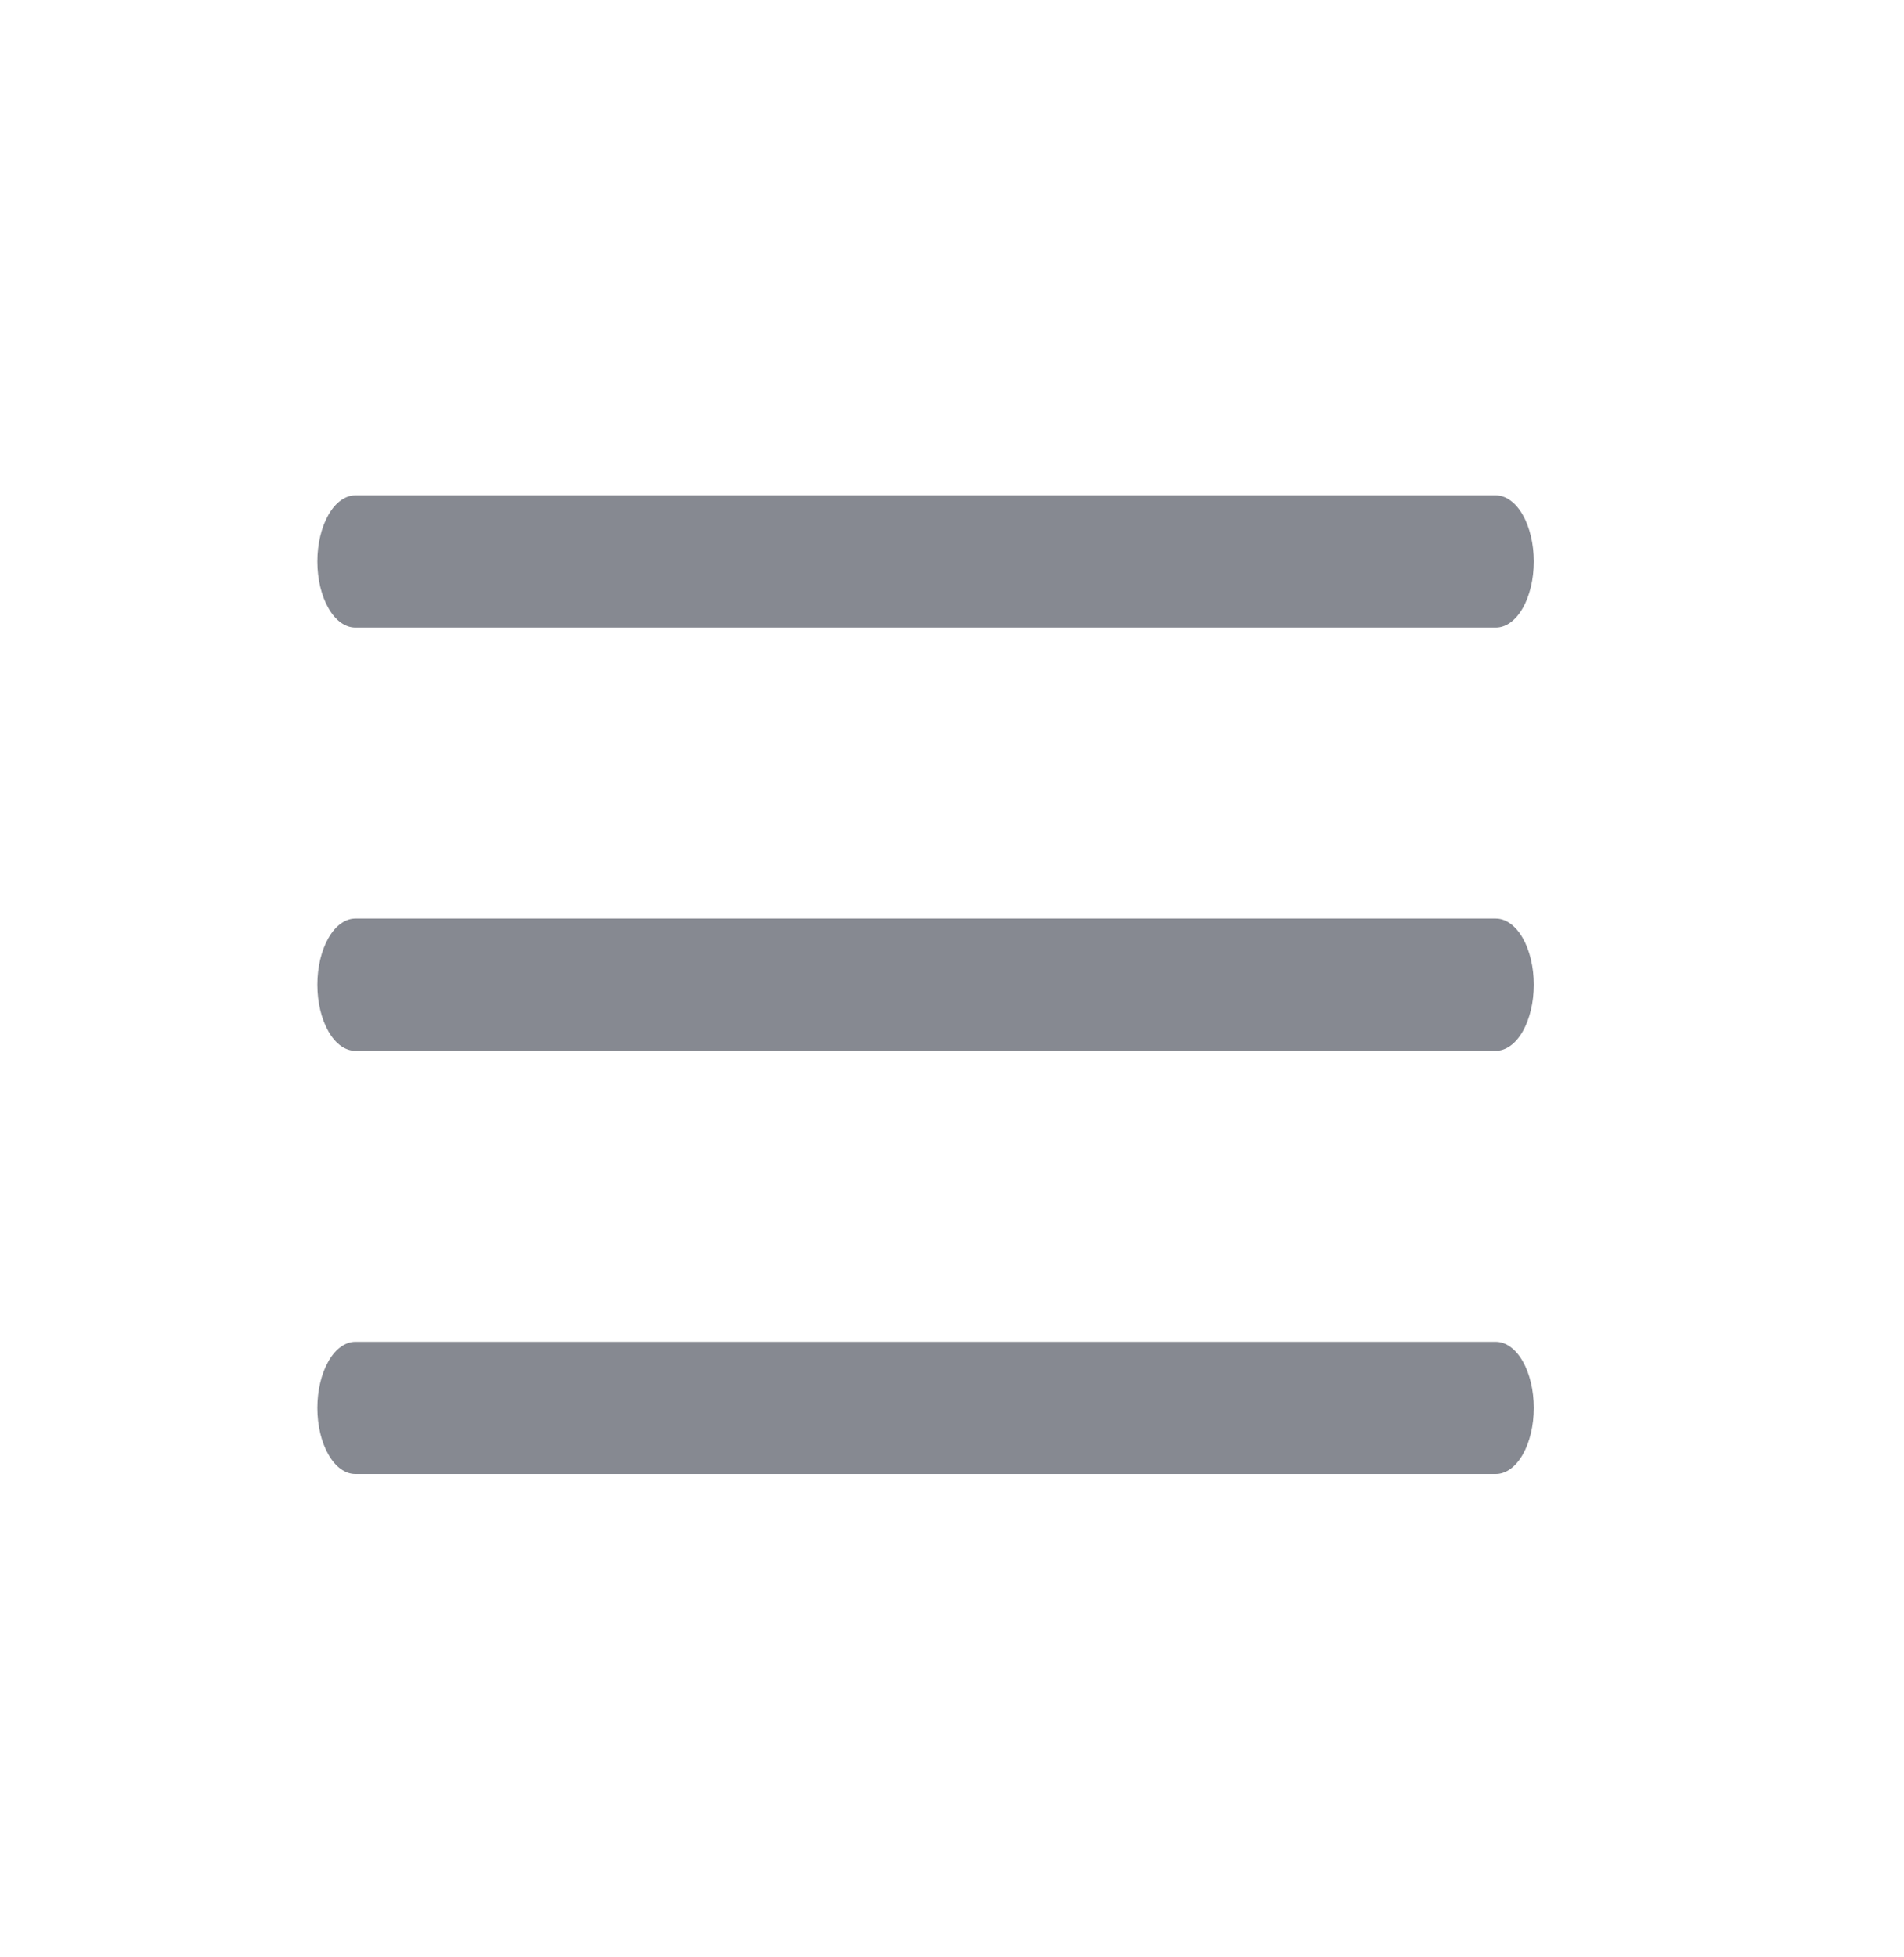 <svg width="36" height="37" viewBox="0 0 36 37" fill="none" xmlns="http://www.w3.org/2000/svg">
<path d="M6.719 11.864H28.281C28.472 11.864 28.655 11.733 28.79 11.498C28.924 11.264 29 10.946 29 10.614C29 10.283 28.924 9.965 28.79 9.73C28.655 9.496 28.472 9.364 28.281 9.364H6.719C6.528 9.364 6.345 9.496 6.211 9.73C6.076 9.965 6 10.283 6 10.614C6 10.946 6.076 11.264 6.211 11.498C6.345 11.733 6.528 11.864 6.719 11.864Z" fill="#535763" fill-opacity="0.7"/>
<path d="M6.719 27.864H28.281C28.472 27.864 28.655 27.733 28.79 27.498C28.924 27.264 29 26.946 29 26.614C29 26.283 28.924 25.965 28.79 25.73C28.655 25.496 28.472 25.364 28.281 25.364H6.719C6.528 25.364 6.345 25.496 6.211 25.73C6.076 25.965 6 26.283 6 26.614C6 26.946 6.076 27.264 6.211 27.498C6.345 27.733 6.528 27.864 6.719 27.864Z" fill="#535763" fill-opacity="0.7"/>
<path d="M6.719 19.864H28.281C28.472 19.864 28.655 19.733 28.79 19.498C28.924 19.264 29 18.946 29 18.614C29 18.283 28.924 17.965 28.79 17.73C28.655 17.496 28.472 17.364 28.281 17.364H6.719C6.528 17.364 6.345 17.496 6.211 17.73C6.076 17.965 6 18.283 6 18.614C6 18.946 6.076 19.264 6.211 19.498C6.345 19.733 6.528 19.864 6.719 19.864Z" fill="#535763" fill-opacity="0.7"/>
</svg>

